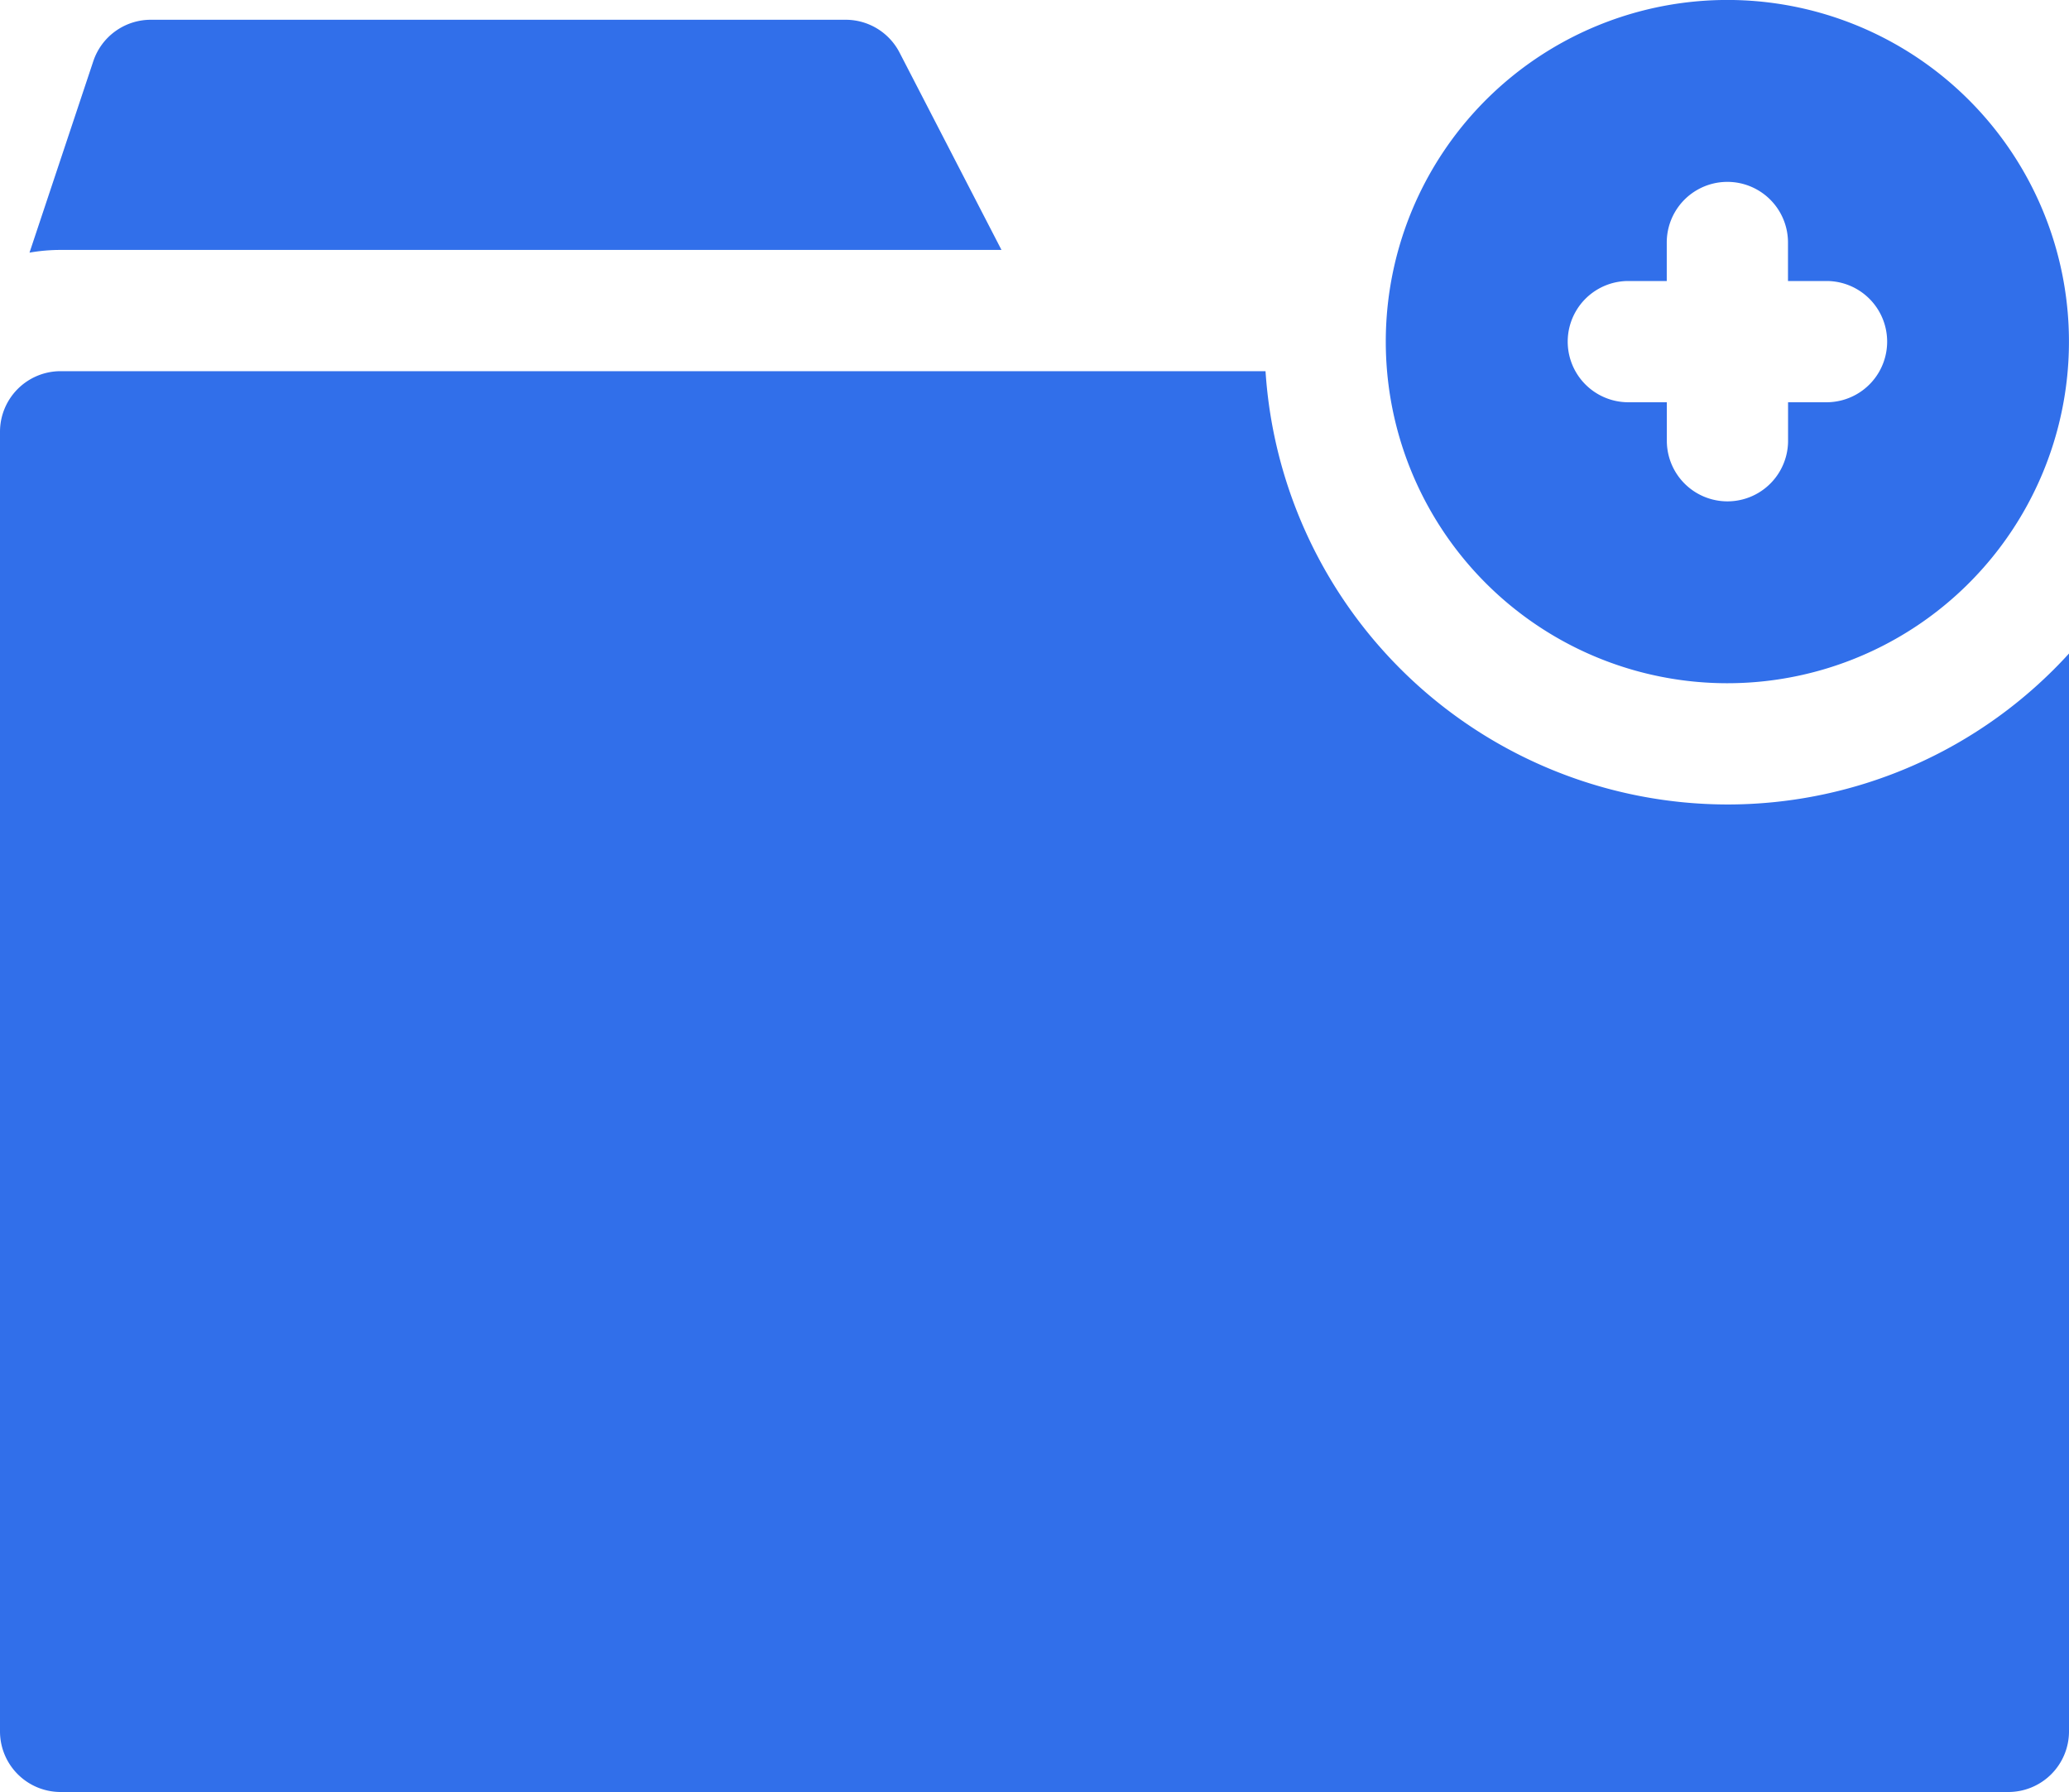 <svg id="Layer_1" data-name="Layer 1" xmlns="http://www.w3.org/2000/svg" viewBox="0 0 512 443.39"><defs><style>.cls-1{fill:#316fea;}</style></defs><title>projects</title><path class="cls-1" d="M247.83,95.84,222.6,47a15,15,0,0,0-13.32-8.11h-172A15,15,0,0,0,23.09,49.14L7.3,96.51a44.37,44.37,0,0,1,7.7-.67Z" transform="translate(0 -34)"/><path class="cls-1" d="M427.46,233.05A114.68,114.68,0,0,1,313.17,125.84H15a15,15,0,0,0-15,15V462.39a15,15,0,0,0,15,15H497a15,15,0,0,0,15-15V195.7A114.25,114.25,0,0,1,427.46,233.05Z" transform="translate(0 -34)"/><path class="cls-1" d="M427.46,203.05a84.53,84.53,0,1,0-84.53-84.52A84.52,84.52,0,0,0,427.46,203.05Zm-24.53-99.52h9.53V94a15,15,0,0,1,30,0v9.53H452a15,15,0,0,1,0,30h-9.52v9.52a15,15,0,0,1-30,0v-9.52h-9.53a15,15,0,0,1,0-30Z" transform="translate(0 -34)"/></svg>